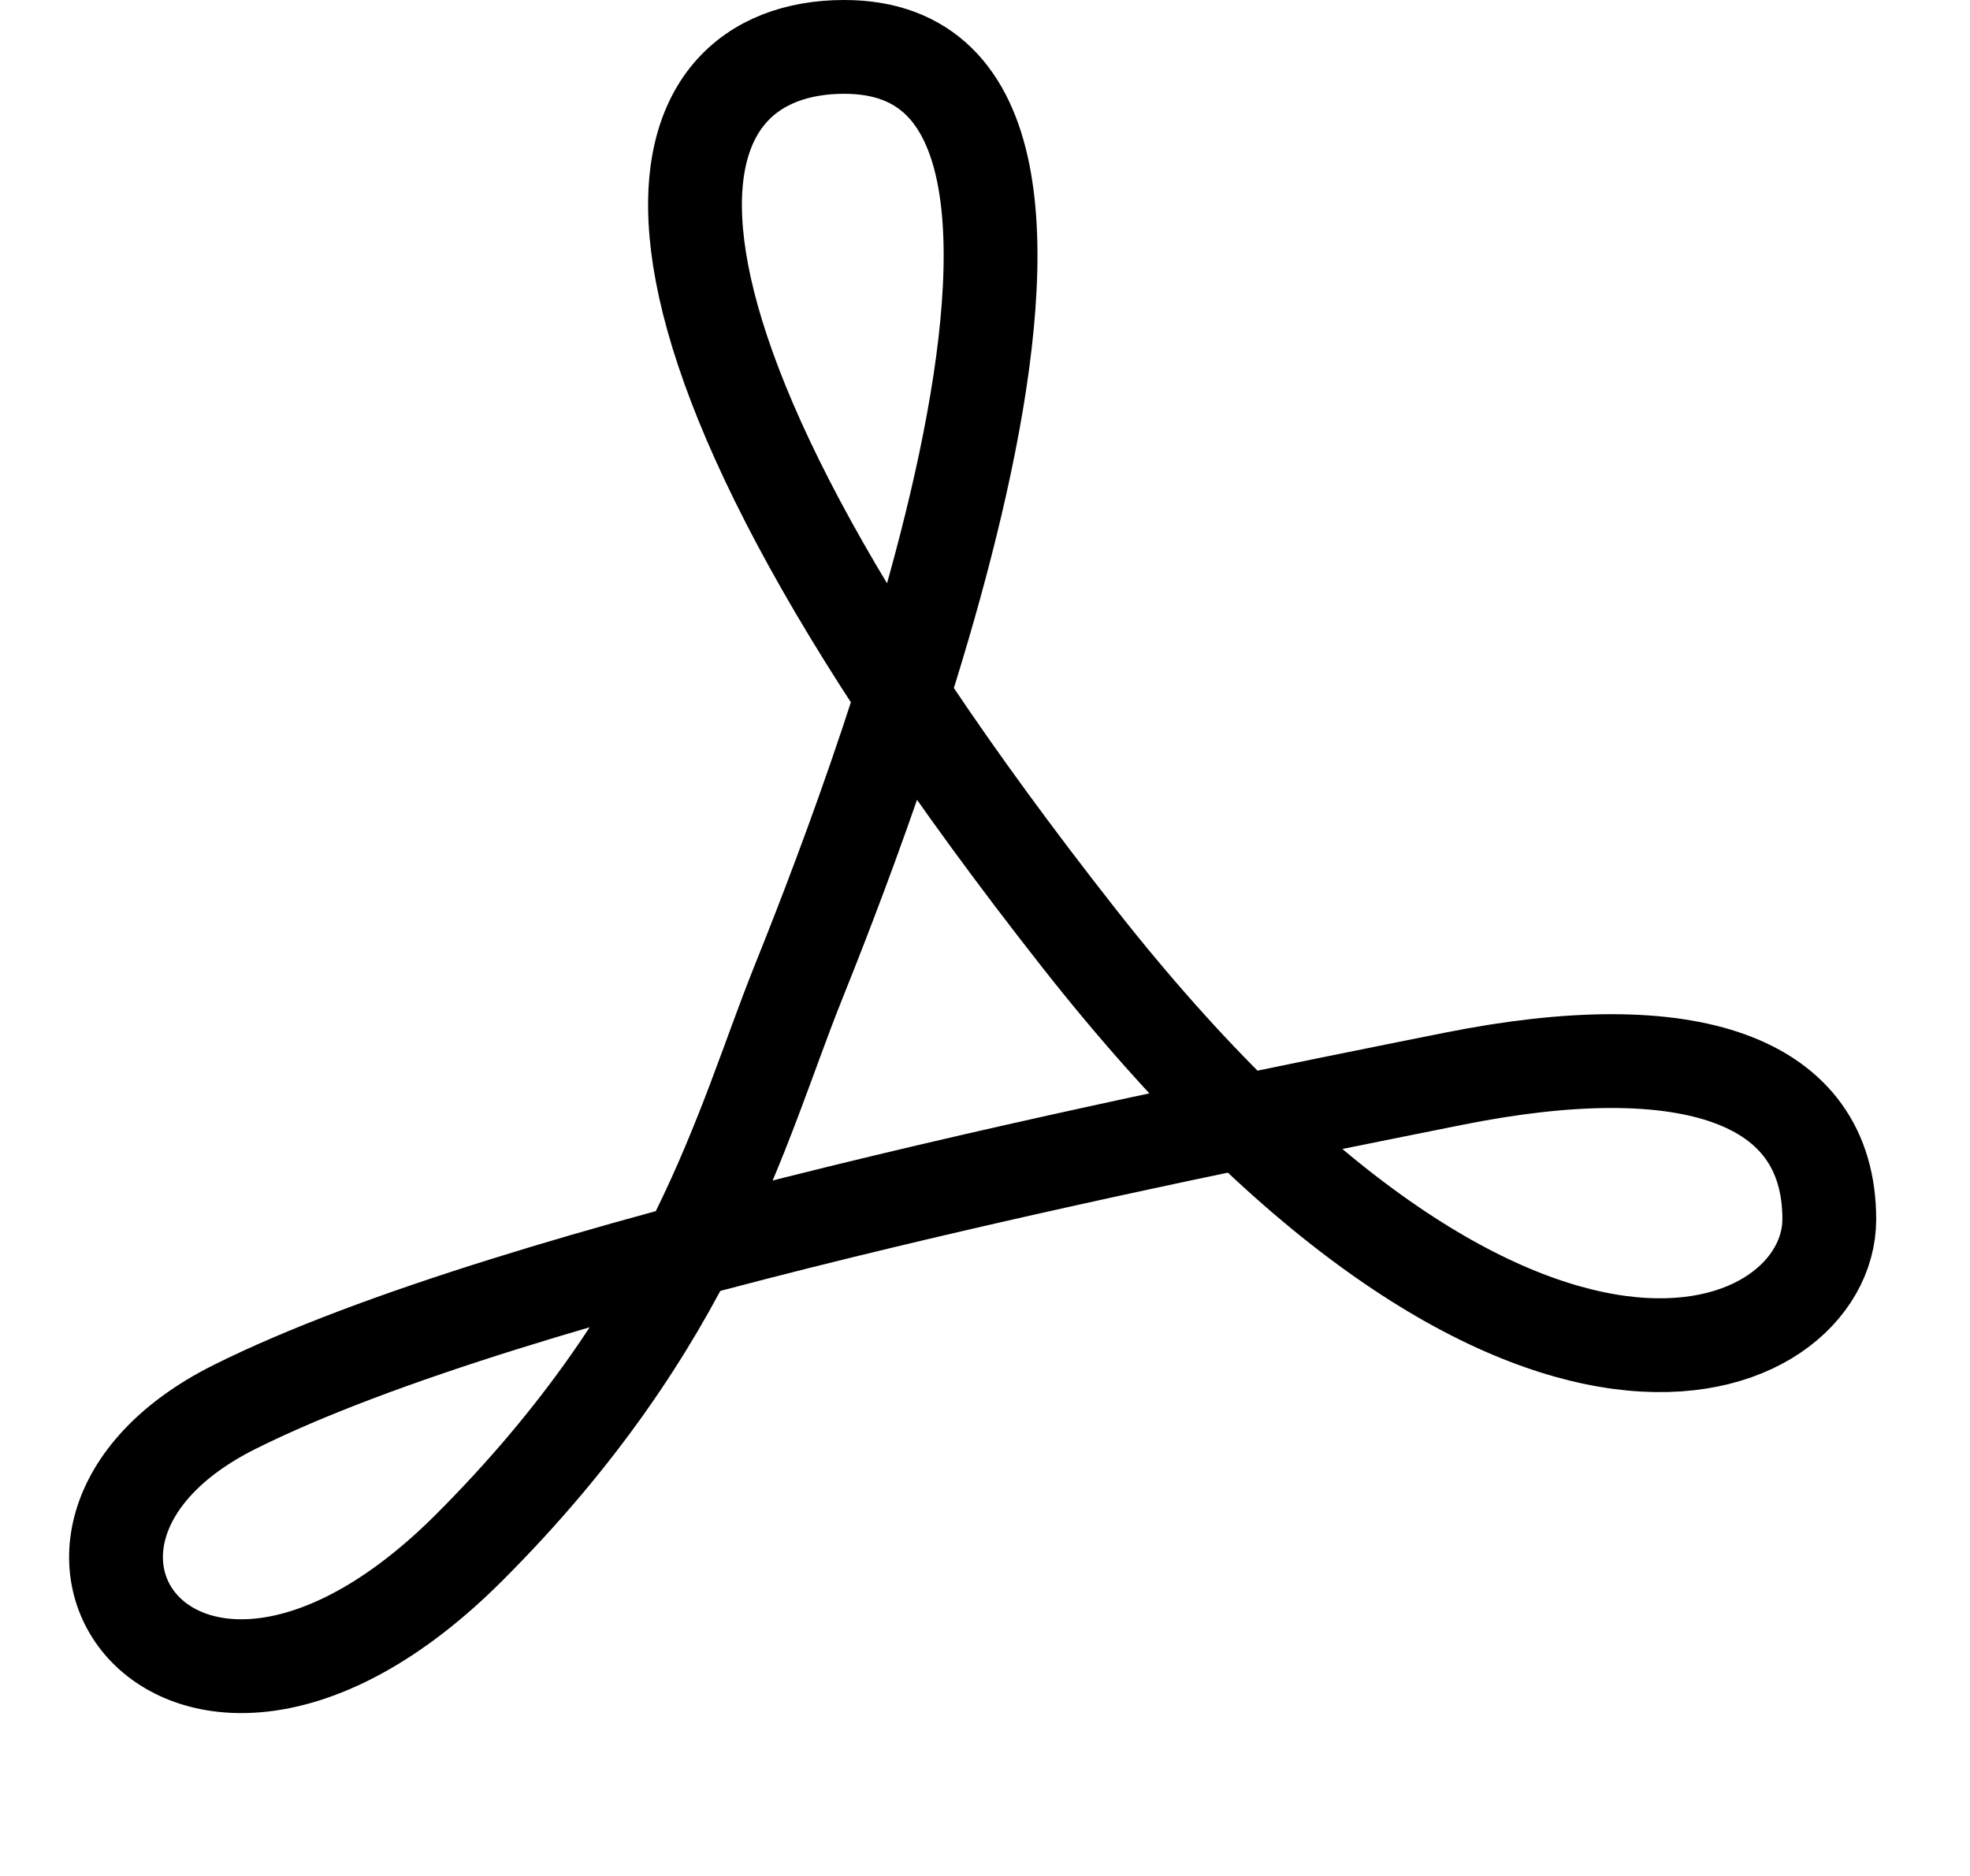 <svg width="21" height="20" viewBox="0 0 21 20" fill="none"
  xmlns="http://www.w3.org/2000/svg">
  <g clip-path="url(#clip0_164_13856)">
    <path d="M8.5 10.5C9.1 9 12.5 0.5 9 0.5C7 0.5 6 3 11.5 10C16.215 16 19.5 14.5 19.5 13C19.5 11.5 18 11 15.5 11.5C12.399 12.12 5.5 13.5 2.5 15C-0.295 16.398 2 19.5 5 16.5C7.4 14.1 7.9 12 8.5 10.5Z" stroke="currentColor"/>
  </g>
  <defs>
    <clipPath id="clip0_164_13856">
      <rect width="20" height="20" fill="white" transform="translate(0.223)"/>
    </clipPath>
  </defs>
</svg>
